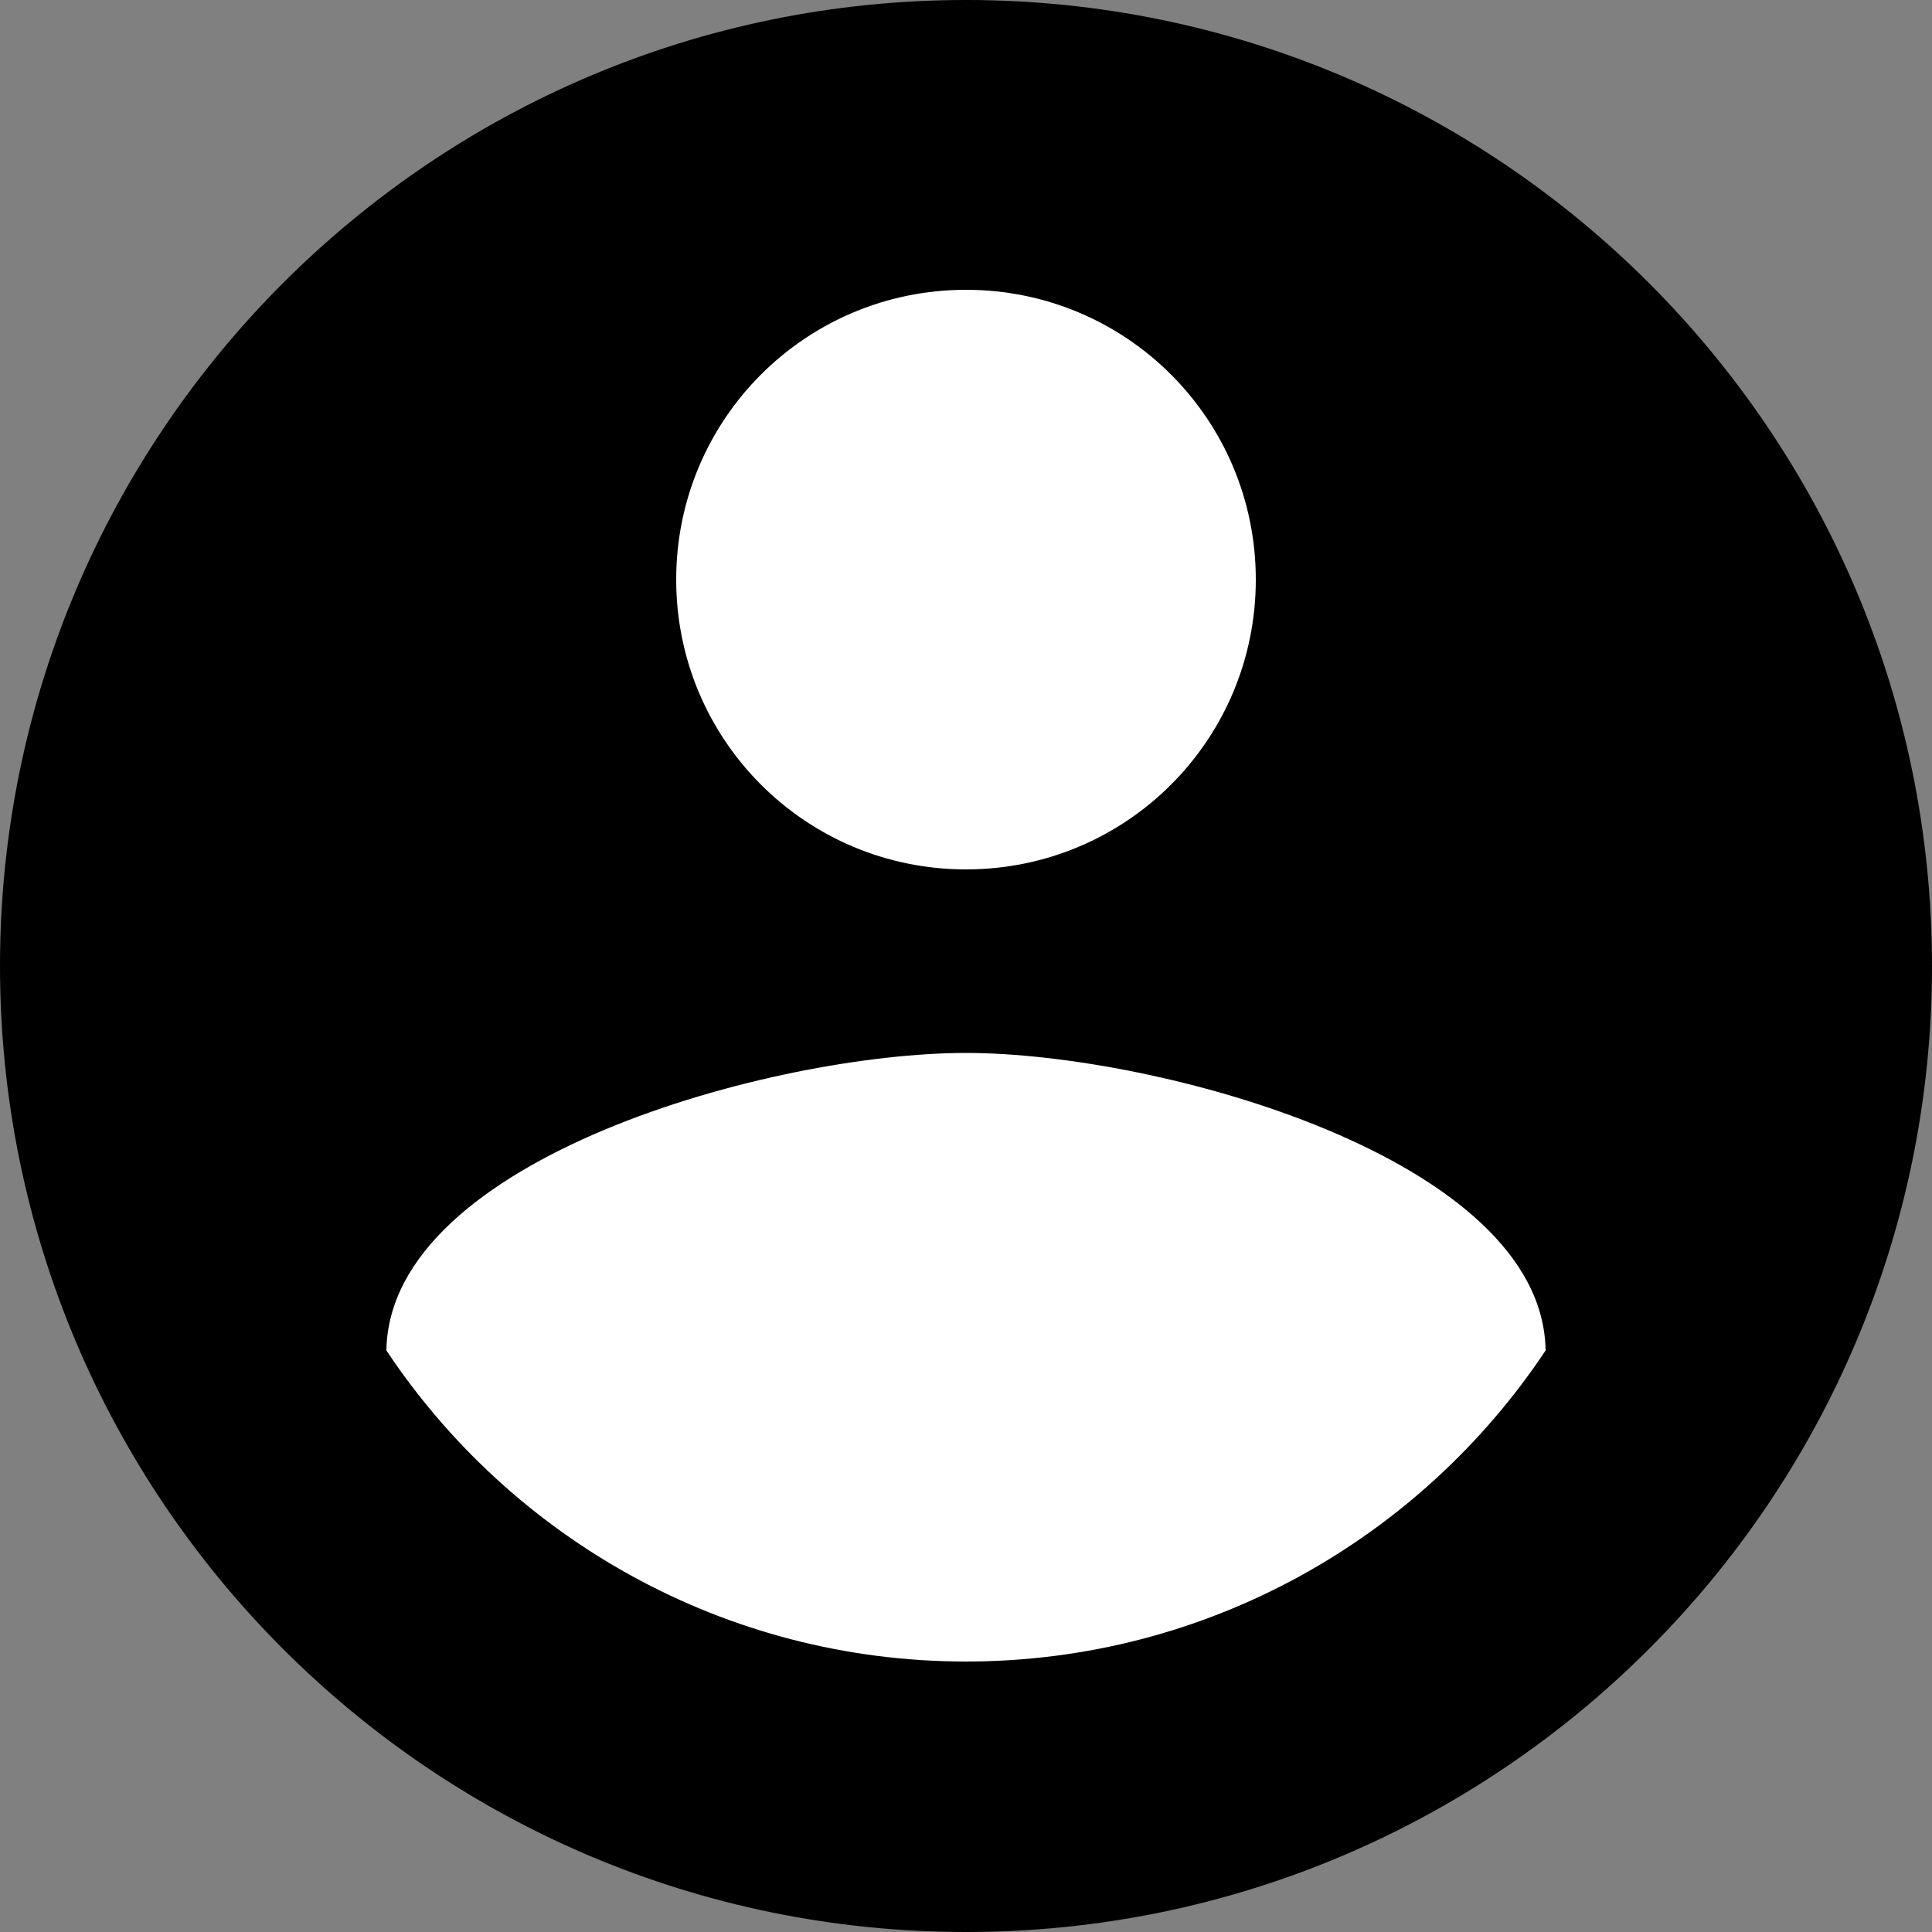 <svg width="120" height="120" viewBox="0 0 120 120" fill="none" xmlns="http://www.w3.org/2000/svg">
<rect x="0" y="0" width="120" height="120" fill="#808080" stroke="none"/>
<rect x="22" y="18" width="77" height="87" fill="white"/>
<path d="M60 0C26.88 0 0 26.88 0 60C0 93.12 26.88 120 60 120C93.12 120 120 93.12 120 60C120 26.88 93.12 0 60 0ZM60 18C69.96 18 78 26.04 78 36C78 45.96 69.96 54 60 54C50.04 54 42 45.96 42 36C42 26.04 50.04 18 60 18ZM60 103.2C45 103.2 31.74 95.52 24 83.88C24.18 71.94 48 65.4 60 65.4C71.94 65.4 95.82 71.94 96 83.88C88.26 95.52 75 103.2 60 103.2Z" fill="black"/>
</svg>
